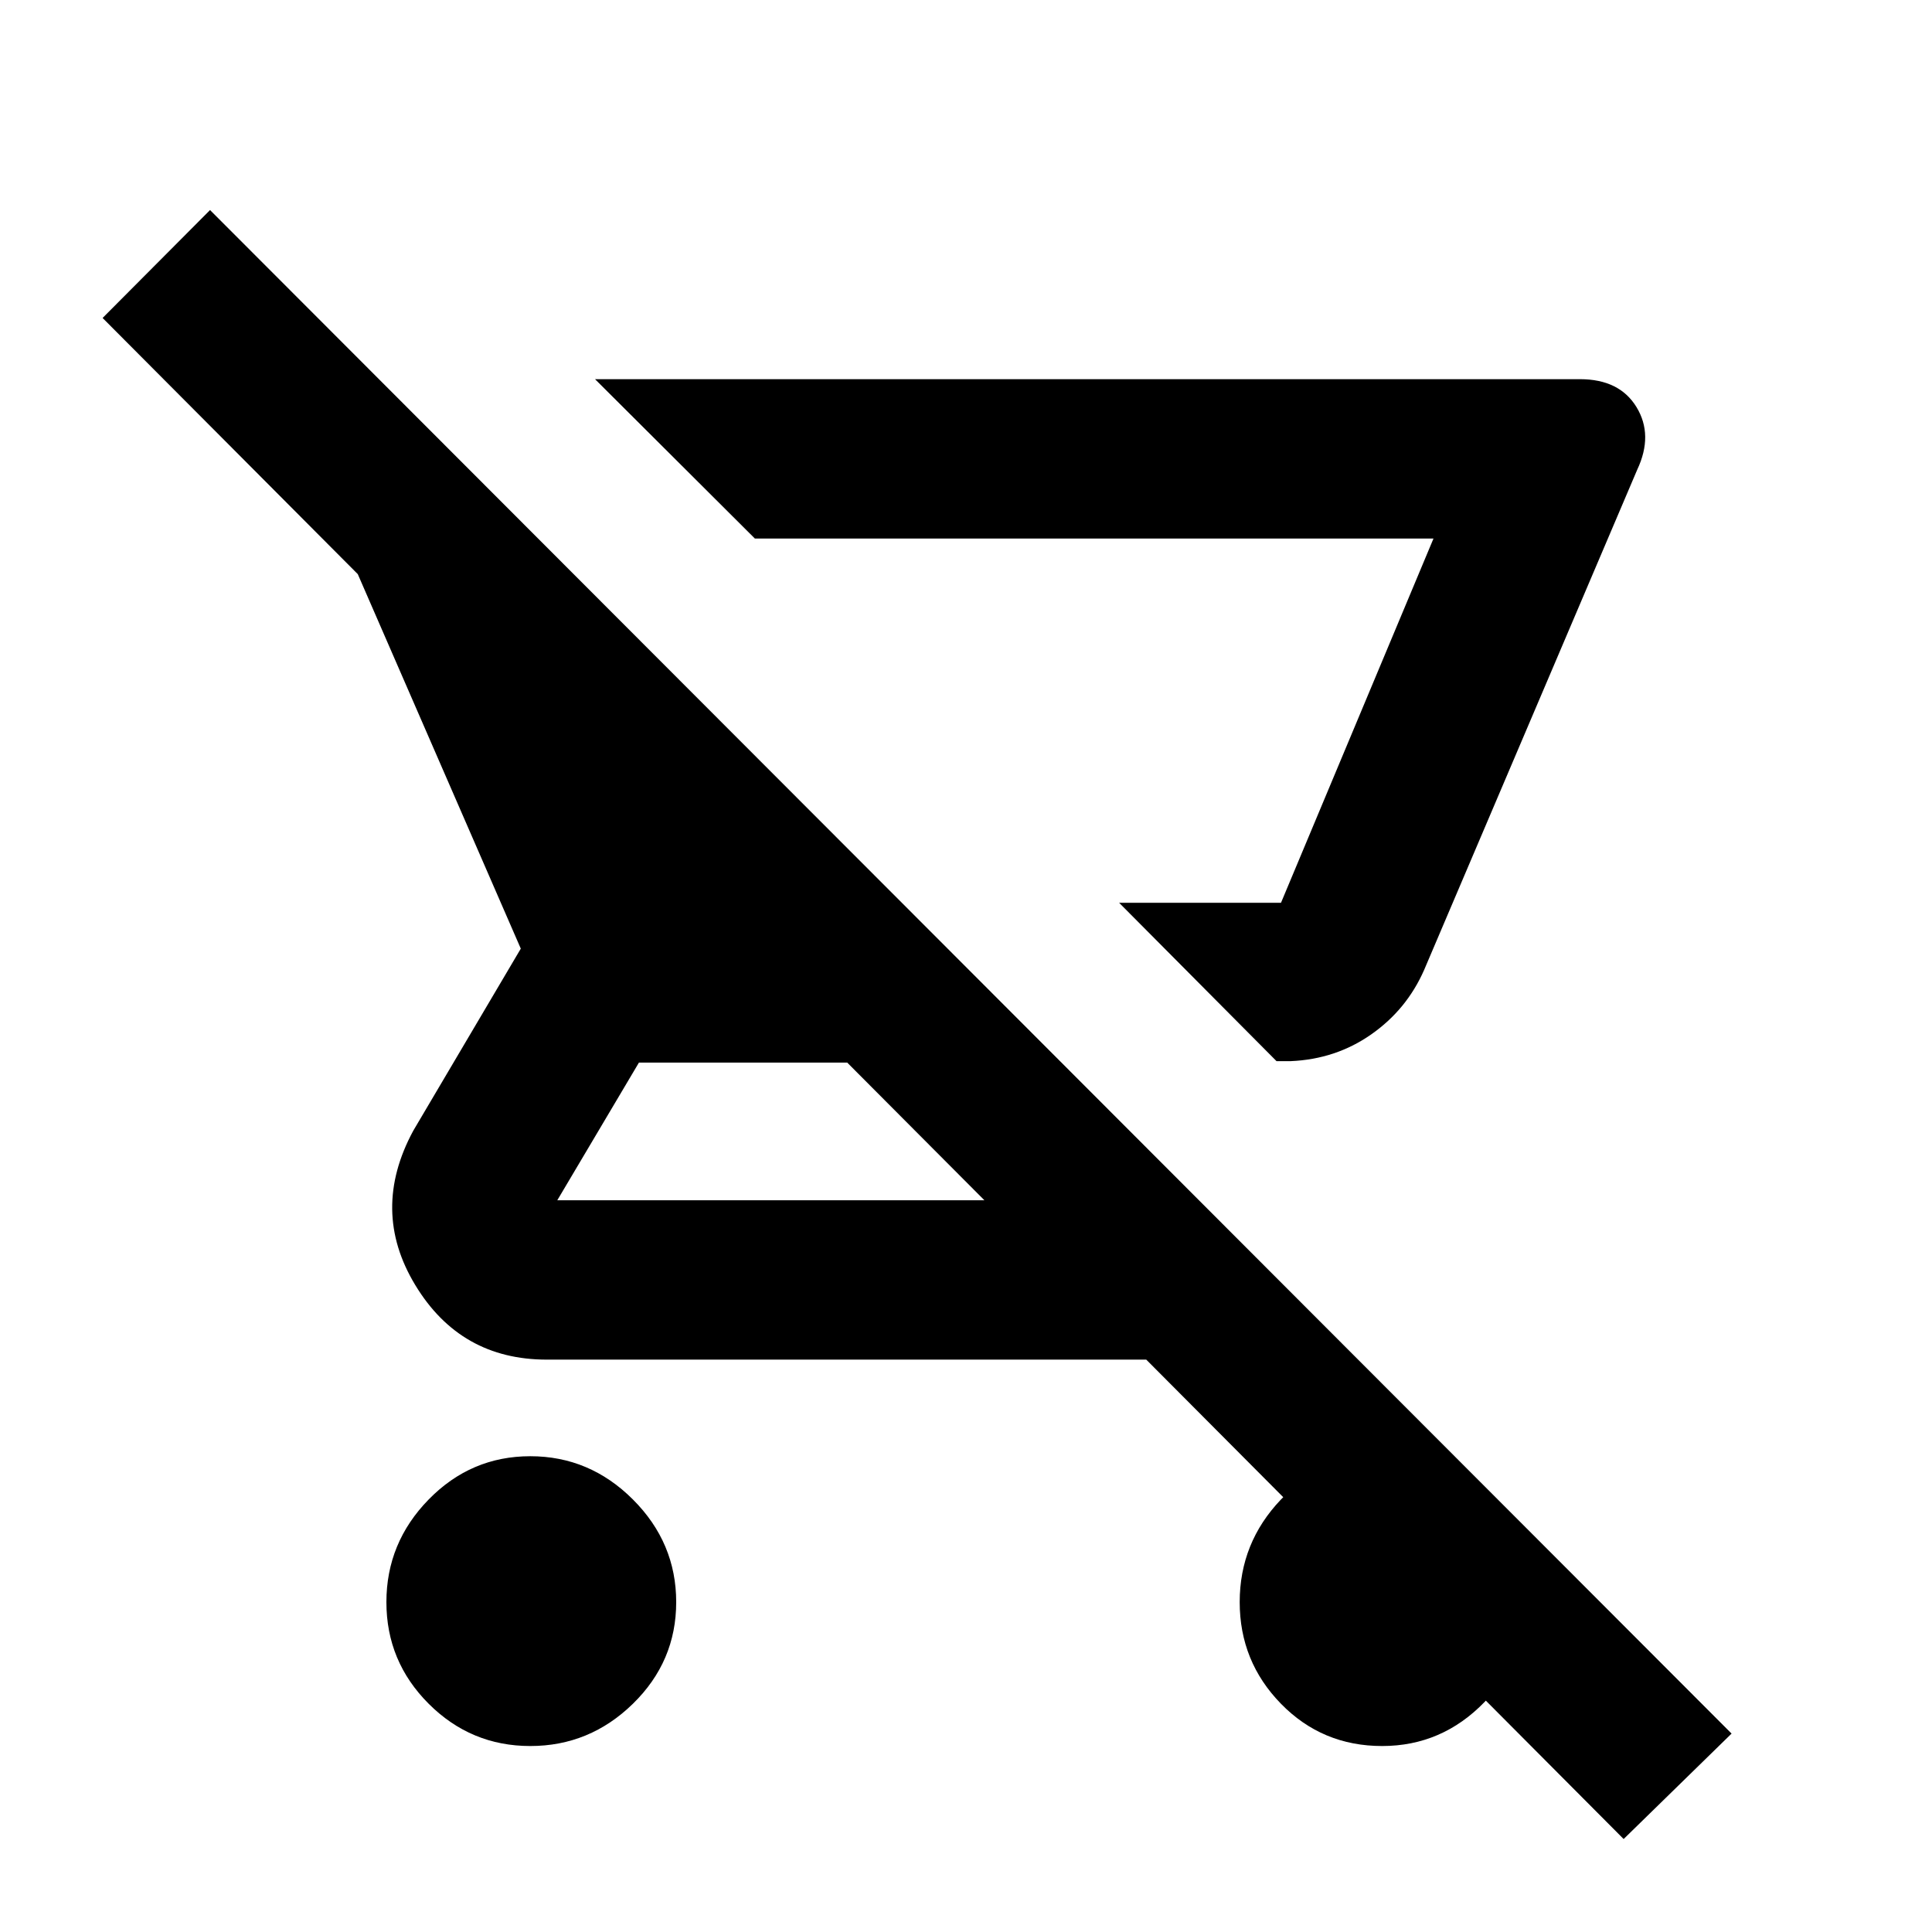 <svg xmlns="http://www.w3.org/2000/svg" height="20" viewBox="0 -960 960 960" width="20"><path d="M641.3-432.72h-7l-78.21-78.69h80.43l75.78-181H375.09l-79.42-79.18h489.4q19.63 0 28.09 13.87 8.47 13.87.36 31.13L707.65-478.06q-8.63 19.67-26.27 32.03t-40.08 13.31ZM263.5-92.41q-29.49 0-50.5-21.01-21-21-21-50.5 0-29.49 21-50.99 21.01-21.5 50.5-21.5 29.5 0 51 21.5t21.5 50.99q0 29.5-21.5 50.5-21.5 21.01-51 21.01ZM806.78-46.2 569.57-284.41H271.7q-42.92 0-65.35-37.04-22.44-37.03-1-76.7l53.43-90.48-81-186.09L50.98-802l53.39-53.63L860.41-98.59 806.78-46.2ZM489.15-363.59 420.98-432h-103.5l-40.57 68.41h212.24Zm147.37-147.82h-80.43 80.43Zm50.27 419q-29.79 0-50.29-21.01-20.5-21-20.5-50.5 0-29.49 20.5-50.99 20.5-21.5 50-21.5t51 19.5q21.5 19.5 21.5 48.5 0 32-21.21 54t-51 22Z"/></svg>